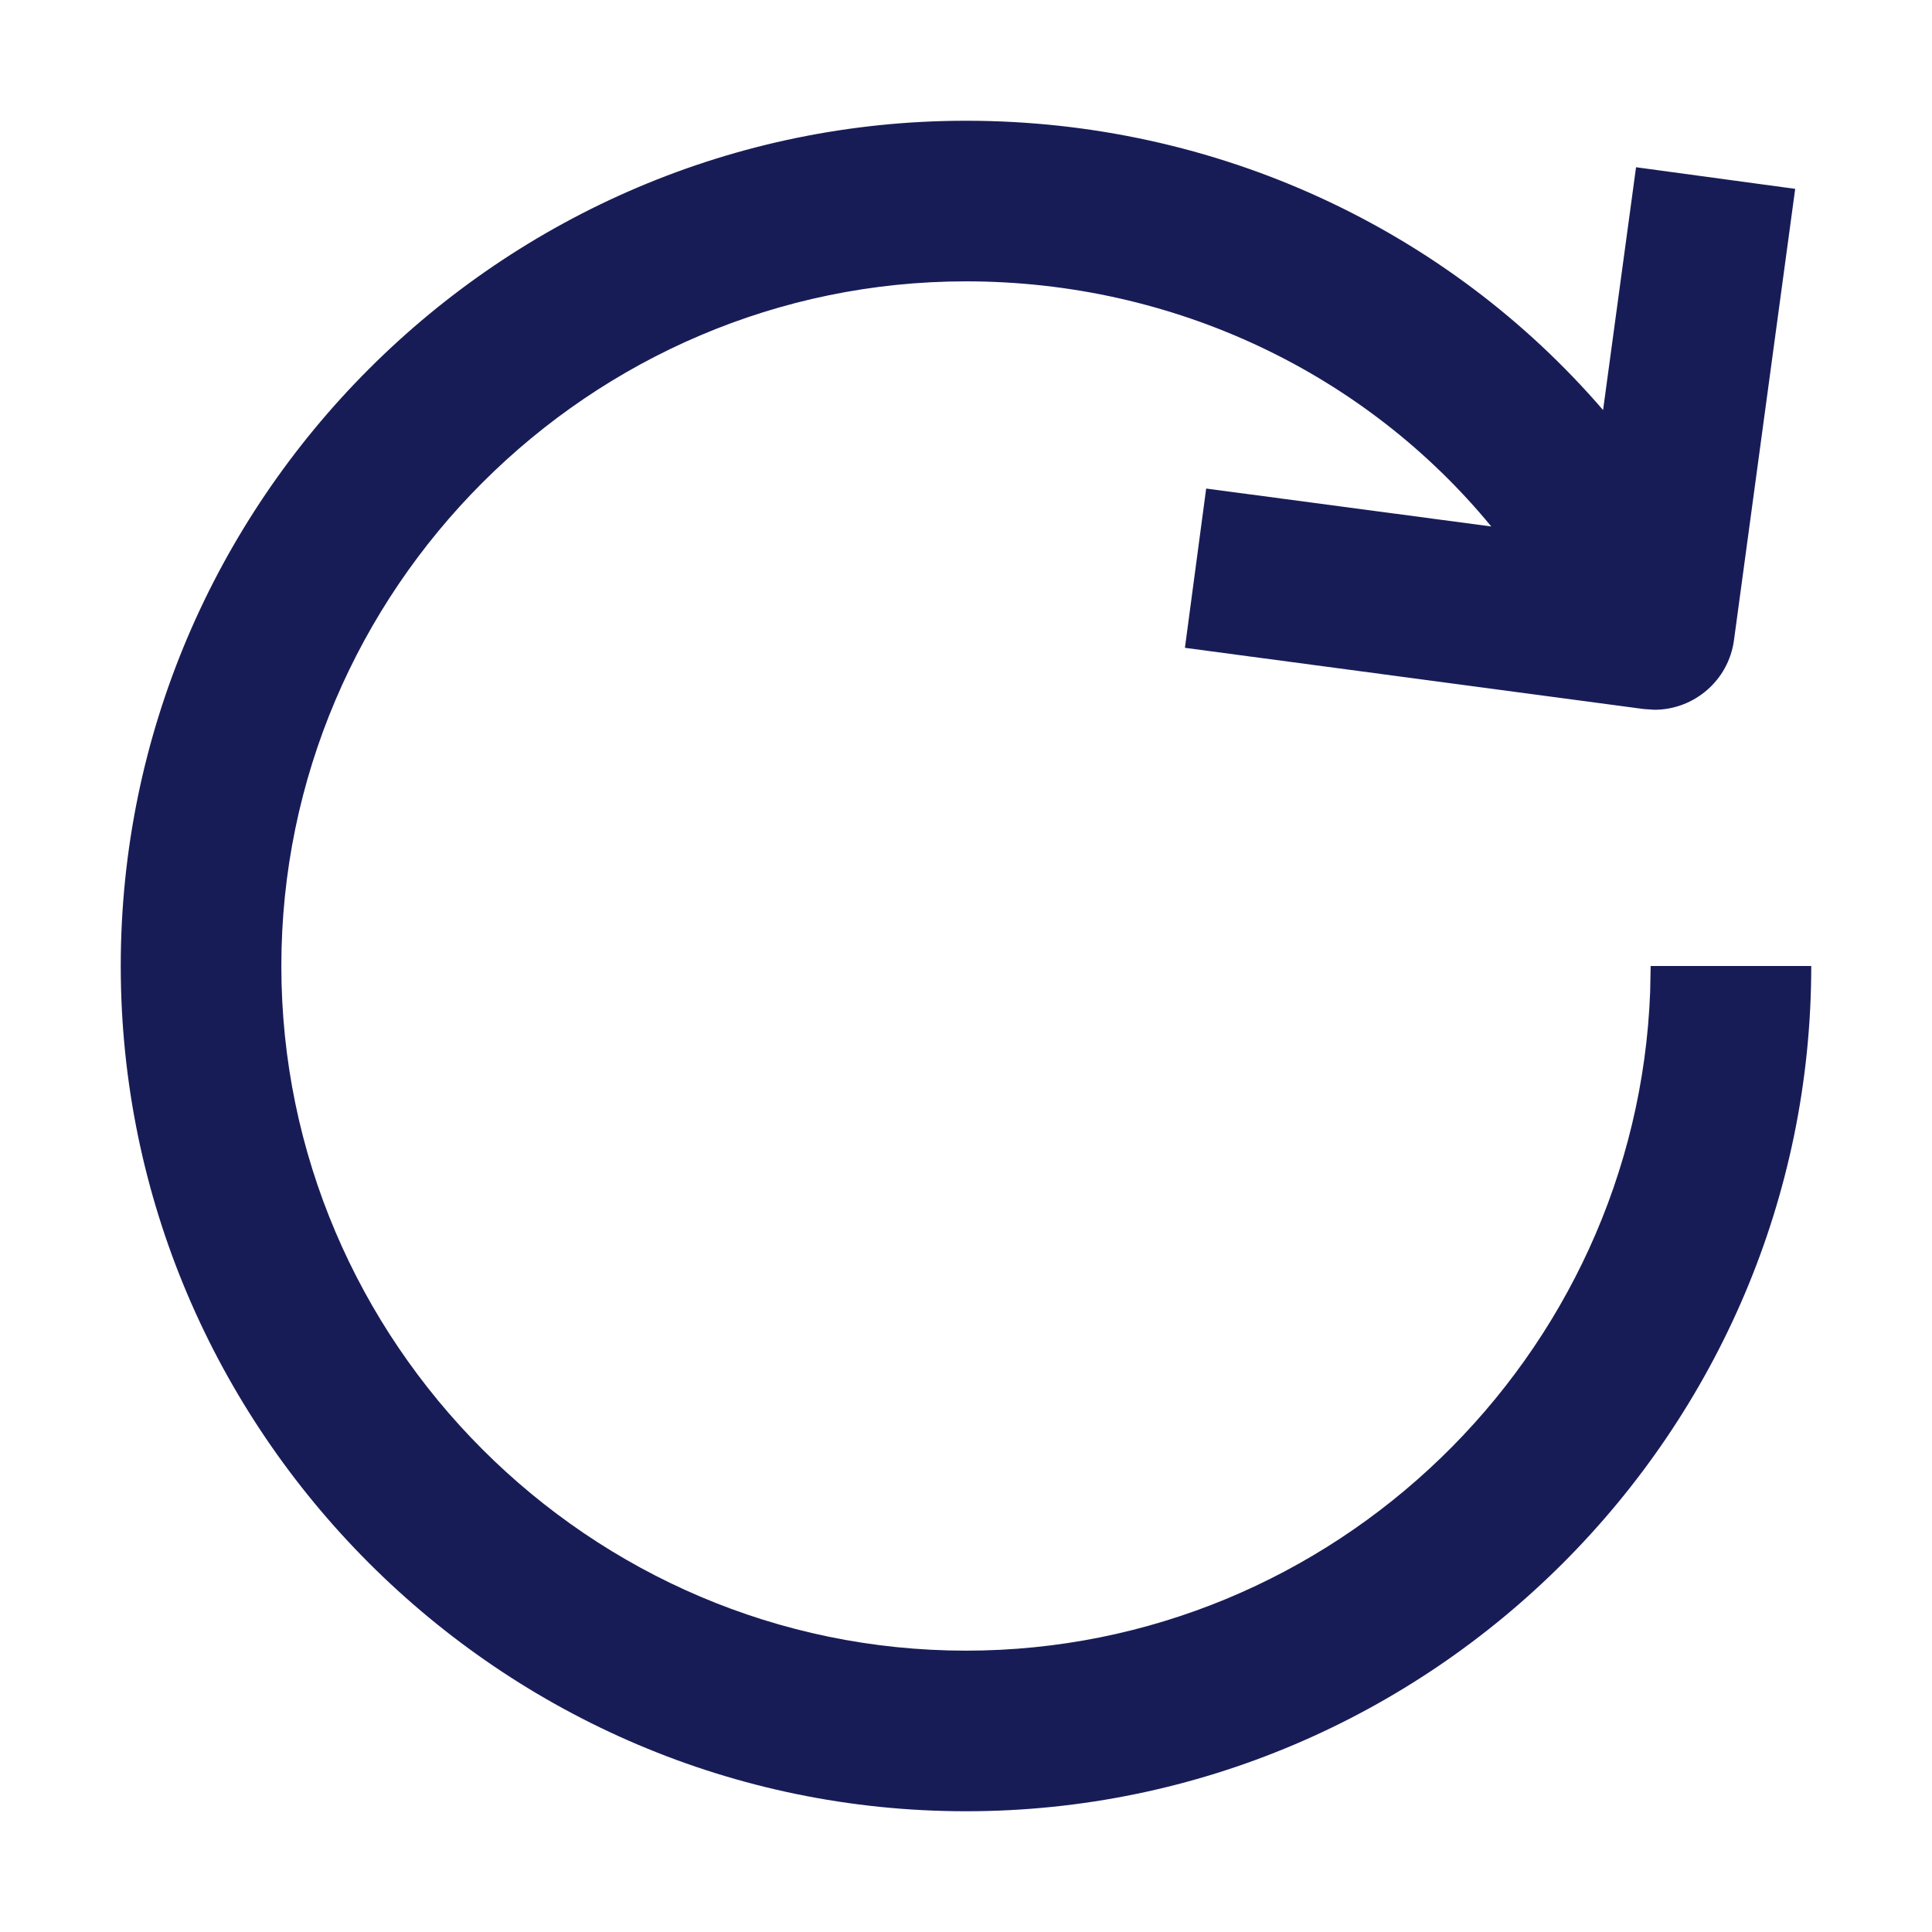 <?xml version="1.0" encoding="utf-8"?>
<!-- Generator: Adobe Illustrator 24.0.1, SVG Export Plug-In . SVG Version: 6.00 Build 0)  -->
<svg version="1.1" id="Layer_1" xmlns="http://www.w3.org/2000/svg" xmlns:xlink="http://www.w3.org/1999/xlink" x="0px" y="0px"
	 width="16px" height="16px" viewBox="0 0 16 16" enable-background="new 0 0 16 16" xml:space="preserve">
<path id="Icon-Fill" fill-rule="evenodd" clip-rule="evenodd" fill="#181C56" d="M8,1
	c2.079,0,3.989,0.901,5.276,2.396l0.273-2.011l1.318,0.179L14.36,5.302
	c-0.045,0.333-0.33,0.575-0.657,0.576l-0.09-0.006L9.813,5.365l0.176-1.319
	l2.361,0.314C11.312,3.097,9.731,2.33,8,2.33C4.883,2.33,2.33,4.883,2.33,8
	S4.883,13.67,8,13.67c3.046,0,5.553-2.438,5.666-5.458L13.67,8H15c0,3.852-3.148,7-7,7
	s-7-3.148-7-7S4.148,1,8,1z"/>
</svg>
